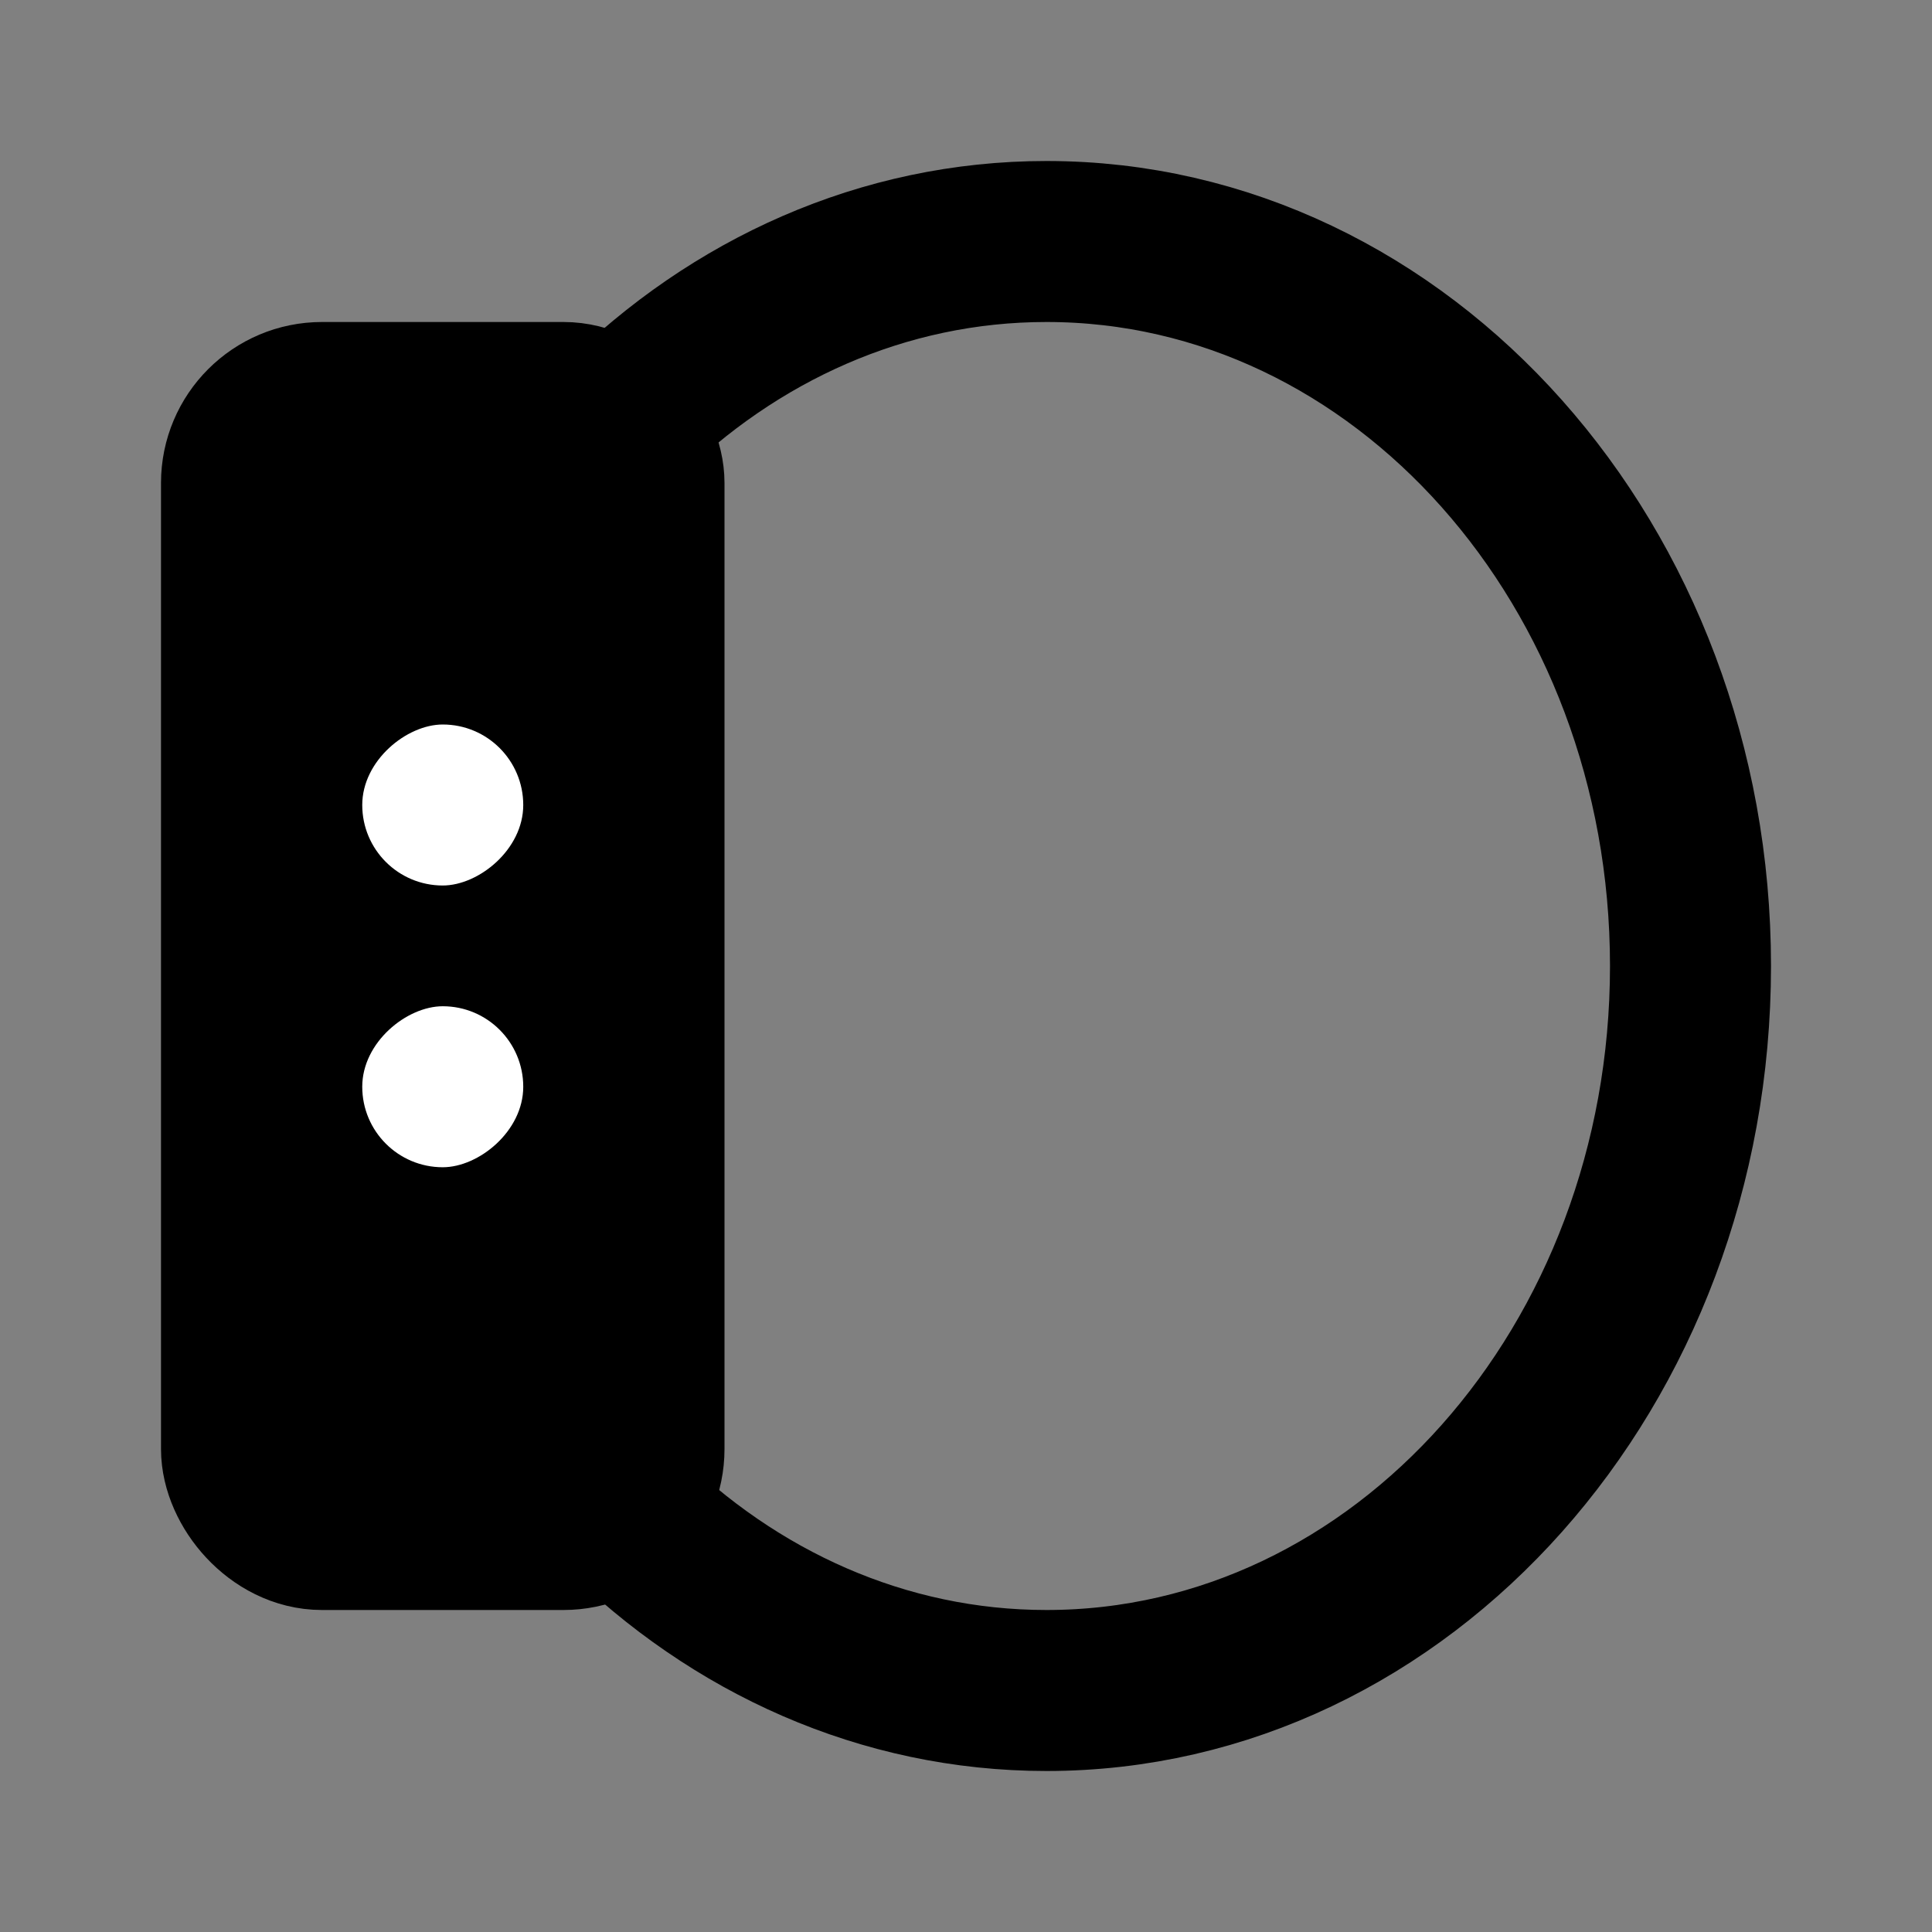 <svg viewBox="0 0 48 48" fill="none" xmlns="http://www.w3.org/2000/svg"><rect x="0" y="0" width="48" height="48" fill="#808080" stroke="none"/><path d="M15.417 10.5C18.237 7.699 21.942 6 26 6C34.837 6 42 14.059 42 24C42 33.941 34.837 42 26 42C21.942 42 18.237 40.301 15.417 37.5" stroke="black" stroke-width="4"/><rect x="6" y="10" width="10" height="28" rx="2" fill="currentColor" stroke="currentColor" stroke-width="4" stroke-linecap="round" stroke-linejoin="round"/><rect x="13" y="18" width="4" height="4" rx="2" transform="rotate(90 13 18)" fill="white"/><rect x="13" y="25" width="4" height="4" rx="2" transform="rotate(90 13 25)" fill="white"/></svg>